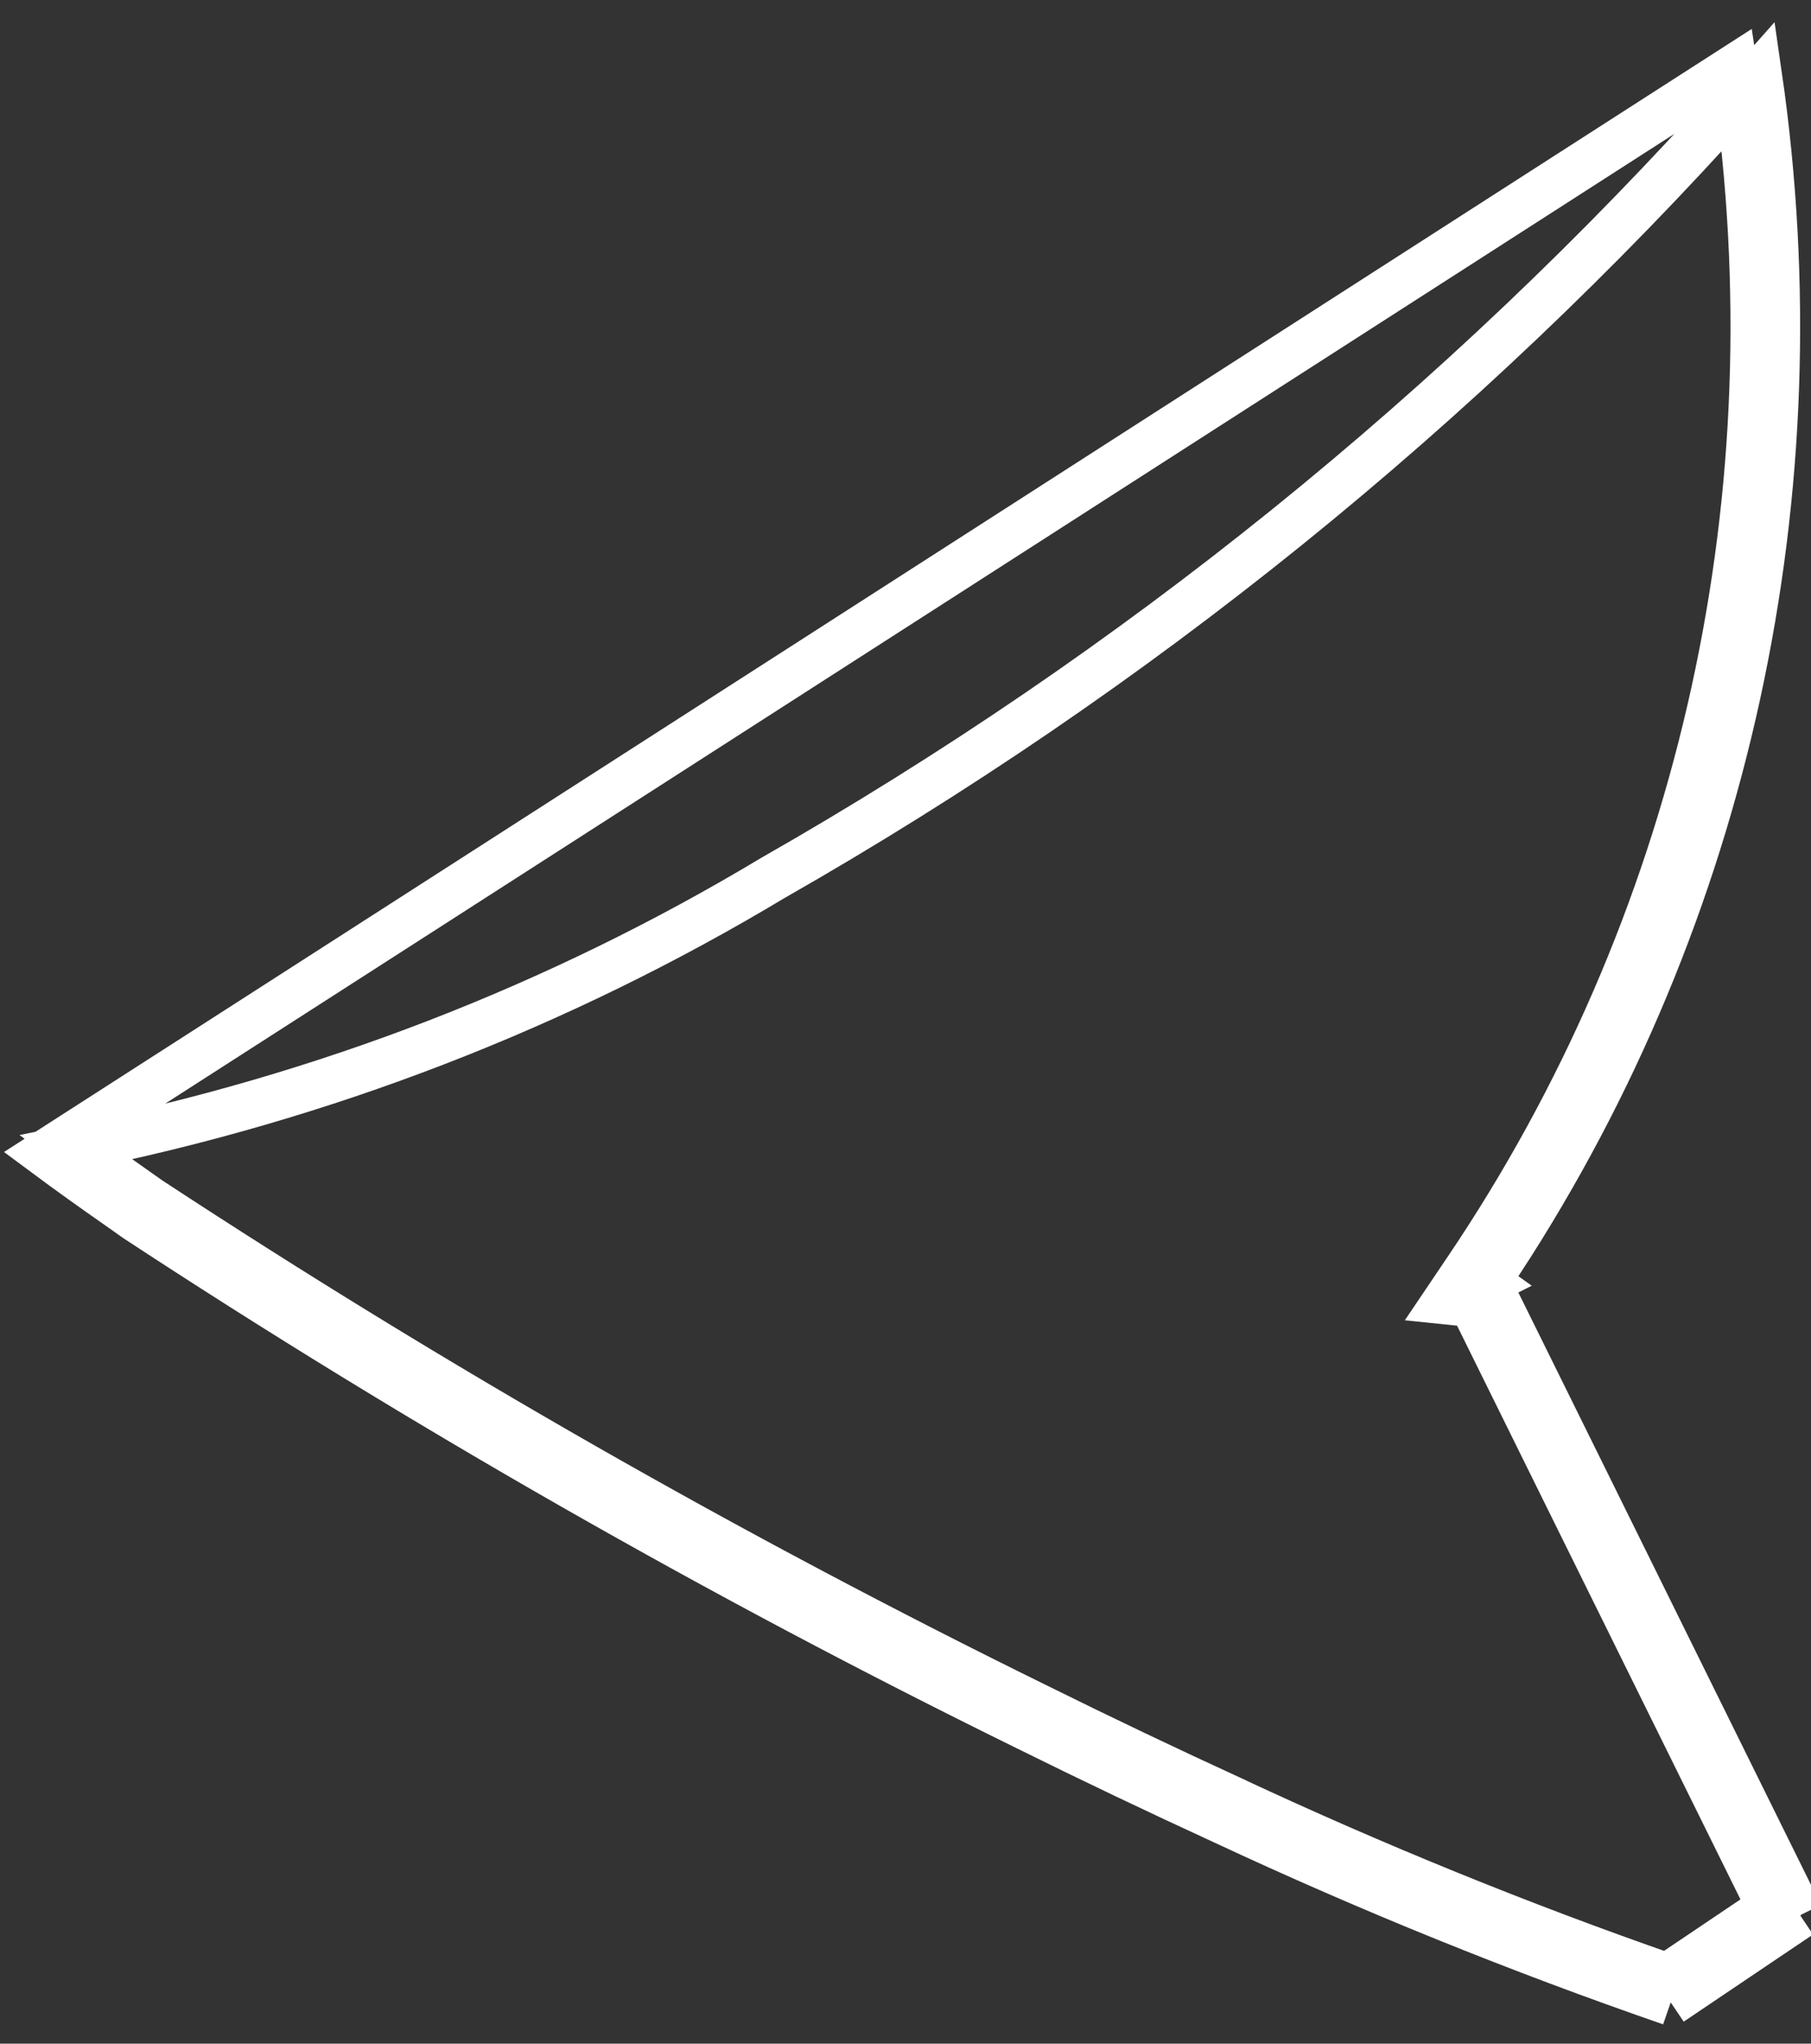 <svg width="39" height="44" viewBox="0 0 39 44" fill="none" xmlns="http://www.w3.org/2000/svg">
<rect x="0" y="0" width="39" height="44" fill="#333333" stroke="none"/>
<path d="M26.352 39.212C24.933 38.56 23.509 37.882 22.1 37.184C15.498 33.941 9.098 30.287 2.938 26.245C2.866 26.195 2.797 26.146 2.728 26.096C2.676 26.06 2.625 26.023 2.573 25.987C2.021 25.602 1.482 25.217 0.965 24.833L37.346 1.46C37.379 1.676 37.41 1.892 37.439 2.109M26.352 39.212C29.494 40.679 32.708 41.98 35.979 43.112M26.352 39.212L26.352 39.212L26.352 39.212ZM35.979 43.112L38.765 41.235M35.979 43.112L35.7 42.697L35.907 42.557M35.979 43.112L36.142 42.639C36.064 42.612 35.985 42.585 35.907 42.557M38.765 41.235L33.991 31.573L32.036 27.617L32.029 27.612L31.978 28.102L31.963 28.1L31.704 28.073M38.765 41.235L38.317 41.456L38.123 41.065M38.765 41.235L38.486 40.82L38.486 40.82L38.485 40.821L38.484 40.821L38.48 40.824L38.465 40.834L38.404 40.875L38.182 41.025L38.123 41.065M31.704 28.073L31.581 27.826L32.014 27.612L32.022 27.608L32.015 27.603L32.066 27.105L32.081 27.107L32.327 27.132C37.206 19.652 39.176 10.592 37.875 1.617C37.73 1.781 37.585 1.945 37.439 2.109M31.704 28.073L33.542 31.794L38.123 41.065M31.704 28.073L31.134 28.014L31.6 27.323C36.559 19.975 38.627 11.014 37.439 2.109M37.439 2.109C31.464 8.787 24.447 14.454 16.646 18.901C12.023 21.677 6.947 23.637 1.633 24.704C2.03 24.994 2.44 25.285 2.859 25.577L2.859 25.577C2.92 25.62 2.973 25.657 3.024 25.694C3.087 25.739 3.147 25.781 3.217 25.83C9.358 29.86 15.739 33.502 22.32 36.735L22.322 36.736C23.726 37.432 25.145 38.107 26.561 38.757L26.563 38.759L26.563 38.759C29.615 40.183 32.733 41.451 35.907 42.557M35.907 42.557L37.445 41.521L38.123 41.065" stroke="white"/>
</svg>
